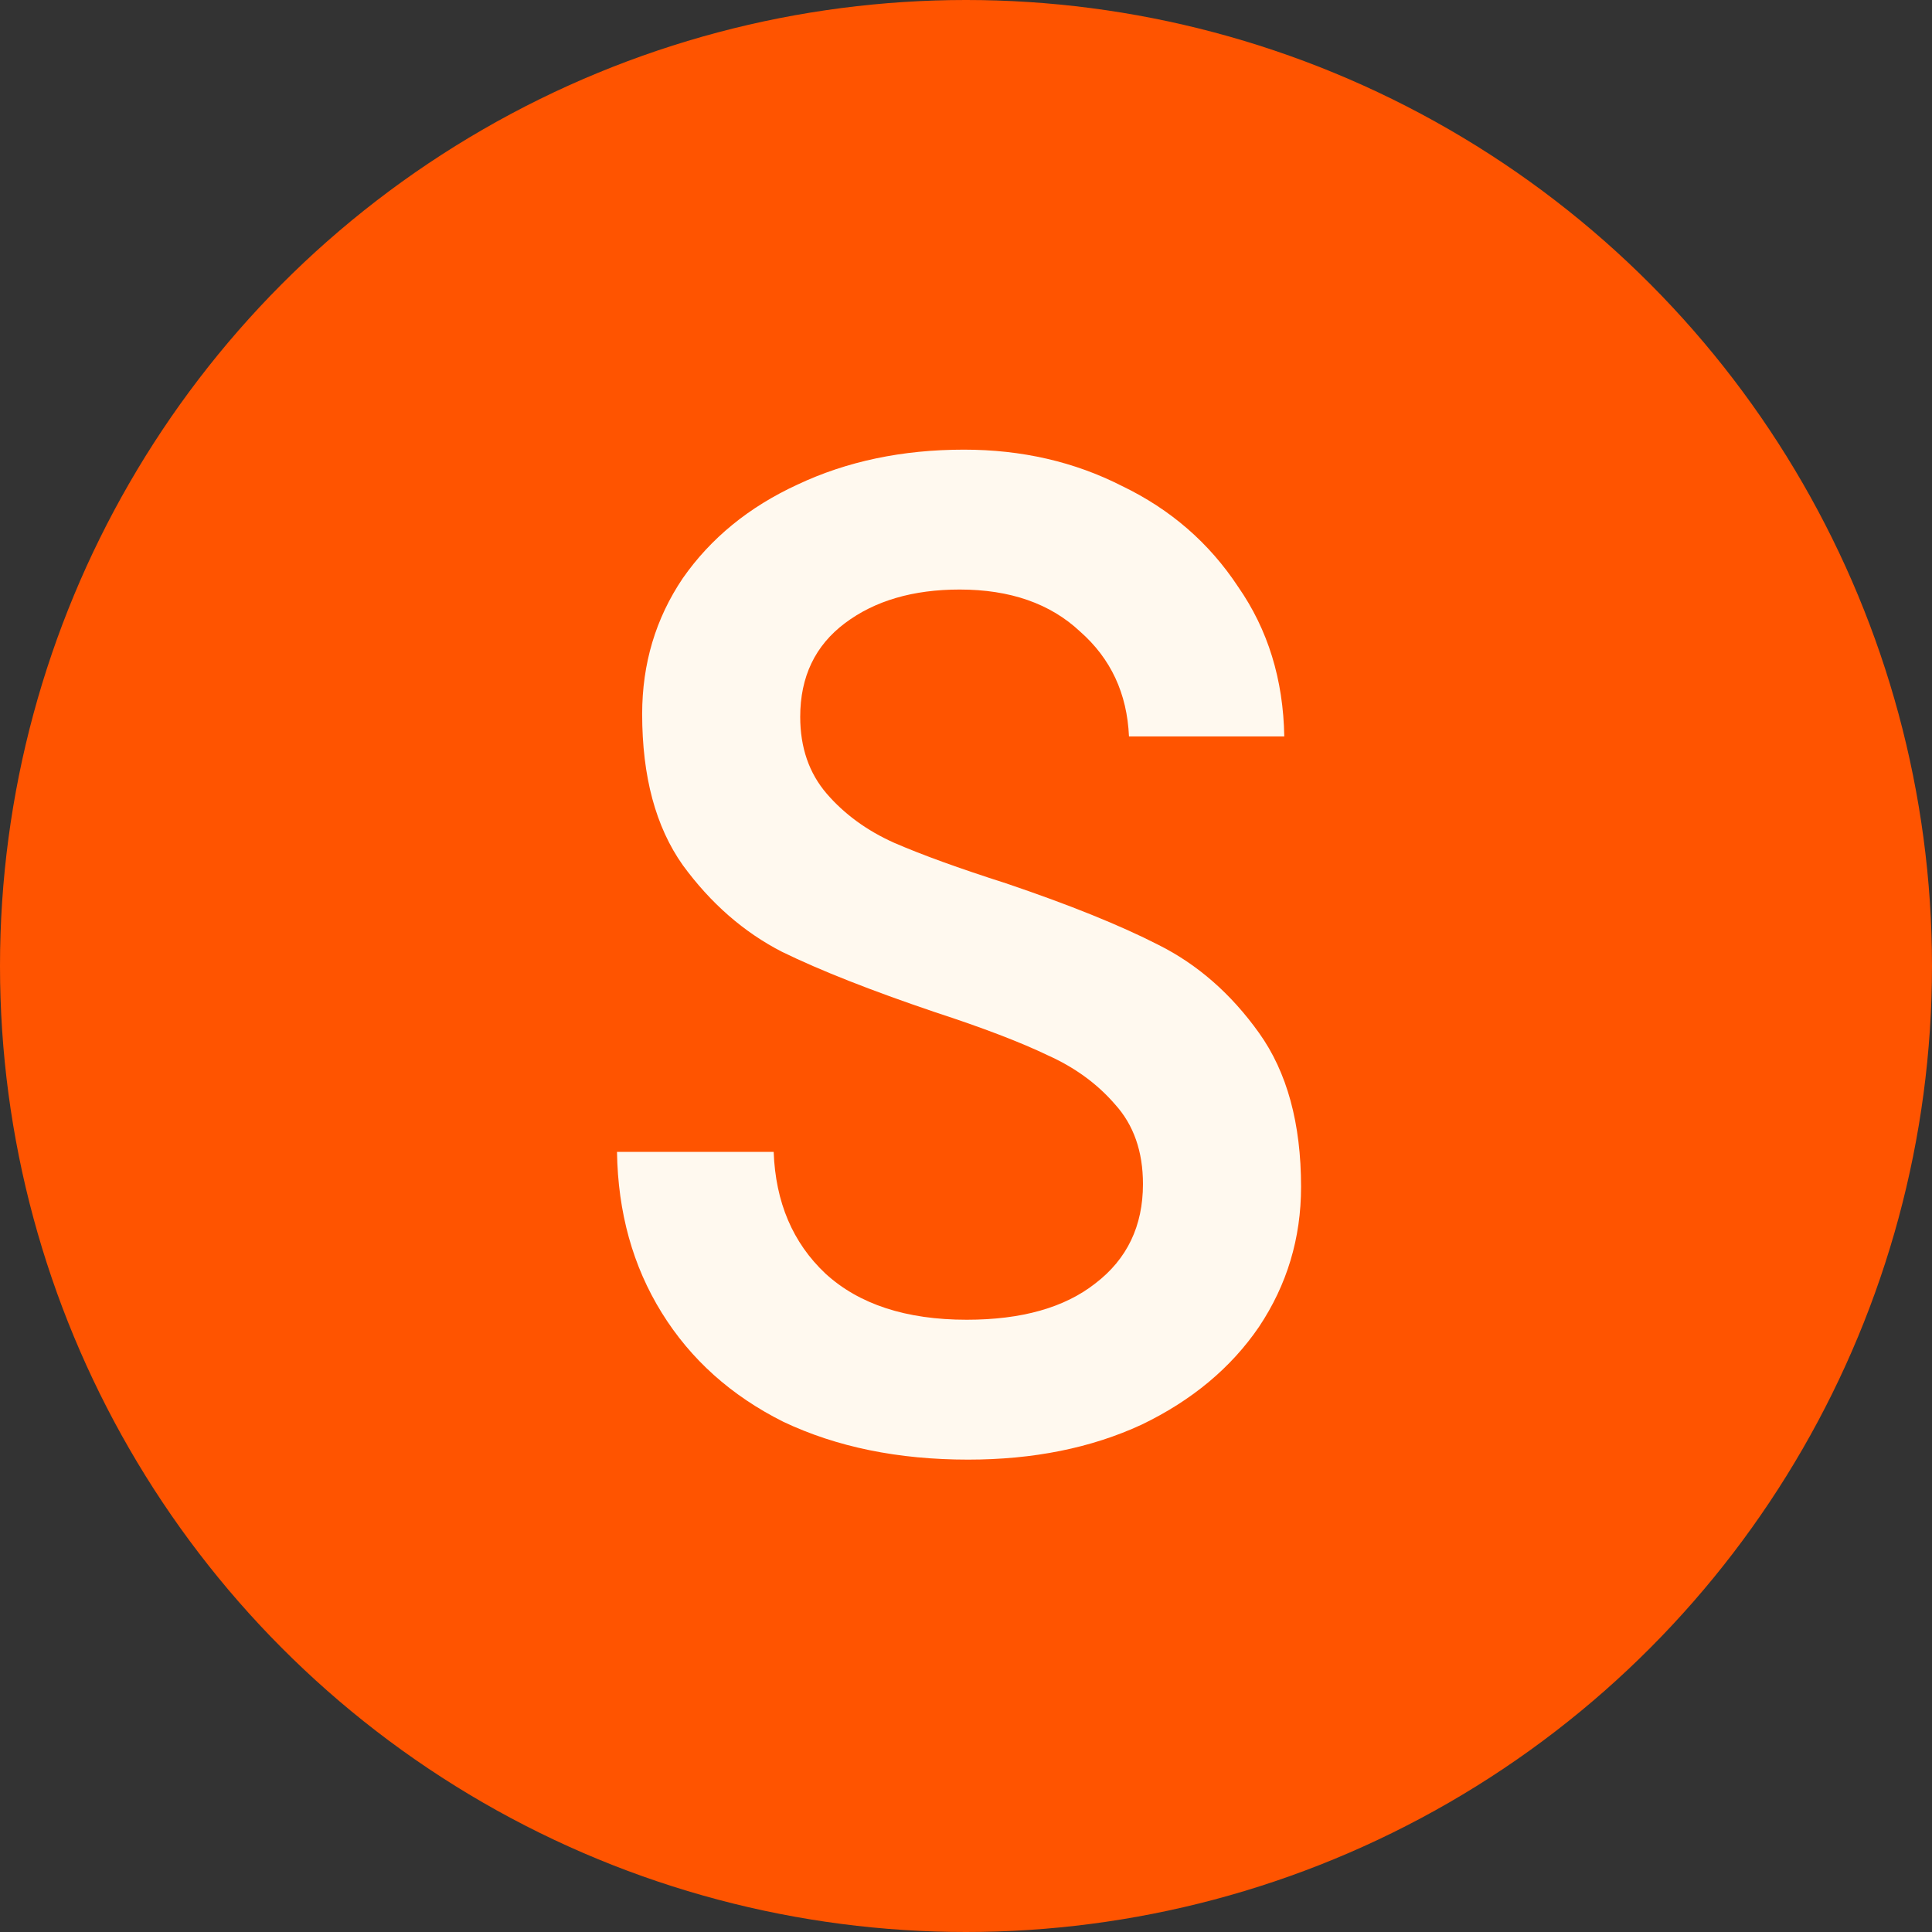 <svg width="42" height="42" viewBox="0 0 42 42" fill="none" xmlns="http://www.w3.org/2000/svg">
<rect x="0" y="0" width="42" height="42" fill="#333333" stroke="none"/>
<circle cx="21" cy="21" r="21" fill="#FF5400"/>
<path d="M21.046 31.731C19.525 31.731 18.187 31.457 17.032 30.91C15.896 30.342 15.014 29.552 14.386 28.538C13.757 27.524 13.433 26.358 13.413 25.041H16.819C16.859 26.136 17.234 27.017 17.944 27.686C18.674 28.355 19.698 28.69 21.015 28.69C22.212 28.69 23.144 28.426 23.813 27.899C24.502 27.372 24.847 26.652 24.847 25.74C24.847 25.031 24.644 24.453 24.239 24.007C23.854 23.561 23.367 23.206 22.779 22.942C22.191 22.659 21.37 22.344 20.316 22C18.937 21.533 17.832 21.098 17.001 20.692C16.17 20.266 15.45 19.638 14.842 18.806C14.254 17.975 13.96 16.881 13.96 15.522C13.96 14.427 14.254 13.444 14.842 12.572C15.45 11.7 16.281 11.021 17.336 10.535C18.41 10.028 19.616 9.775 20.954 9.775C22.212 9.775 23.357 10.038 24.391 10.565C25.445 11.072 26.287 11.802 26.915 12.755C27.564 13.687 27.898 14.772 27.919 16.009H24.543C24.502 15.076 24.148 14.316 23.479 13.728C22.83 13.12 21.958 12.816 20.863 12.816C19.85 12.816 19.018 13.059 18.37 13.546C17.721 14.032 17.396 14.711 17.396 15.583C17.396 16.252 17.589 16.809 17.974 17.256C18.36 17.702 18.846 18.056 19.434 18.32C20.042 18.584 20.853 18.878 21.867 19.202C23.245 19.668 24.35 20.114 25.182 20.54C26.033 20.966 26.763 21.604 27.371 22.456C27.979 23.307 28.284 24.422 28.284 25.801C28.284 26.916 27.979 27.93 27.371 28.842C26.763 29.734 25.912 30.444 24.817 30.971C23.722 31.478 22.465 31.731 21.046 31.731Z" fill="#FFF9EF"/>
</svg>
